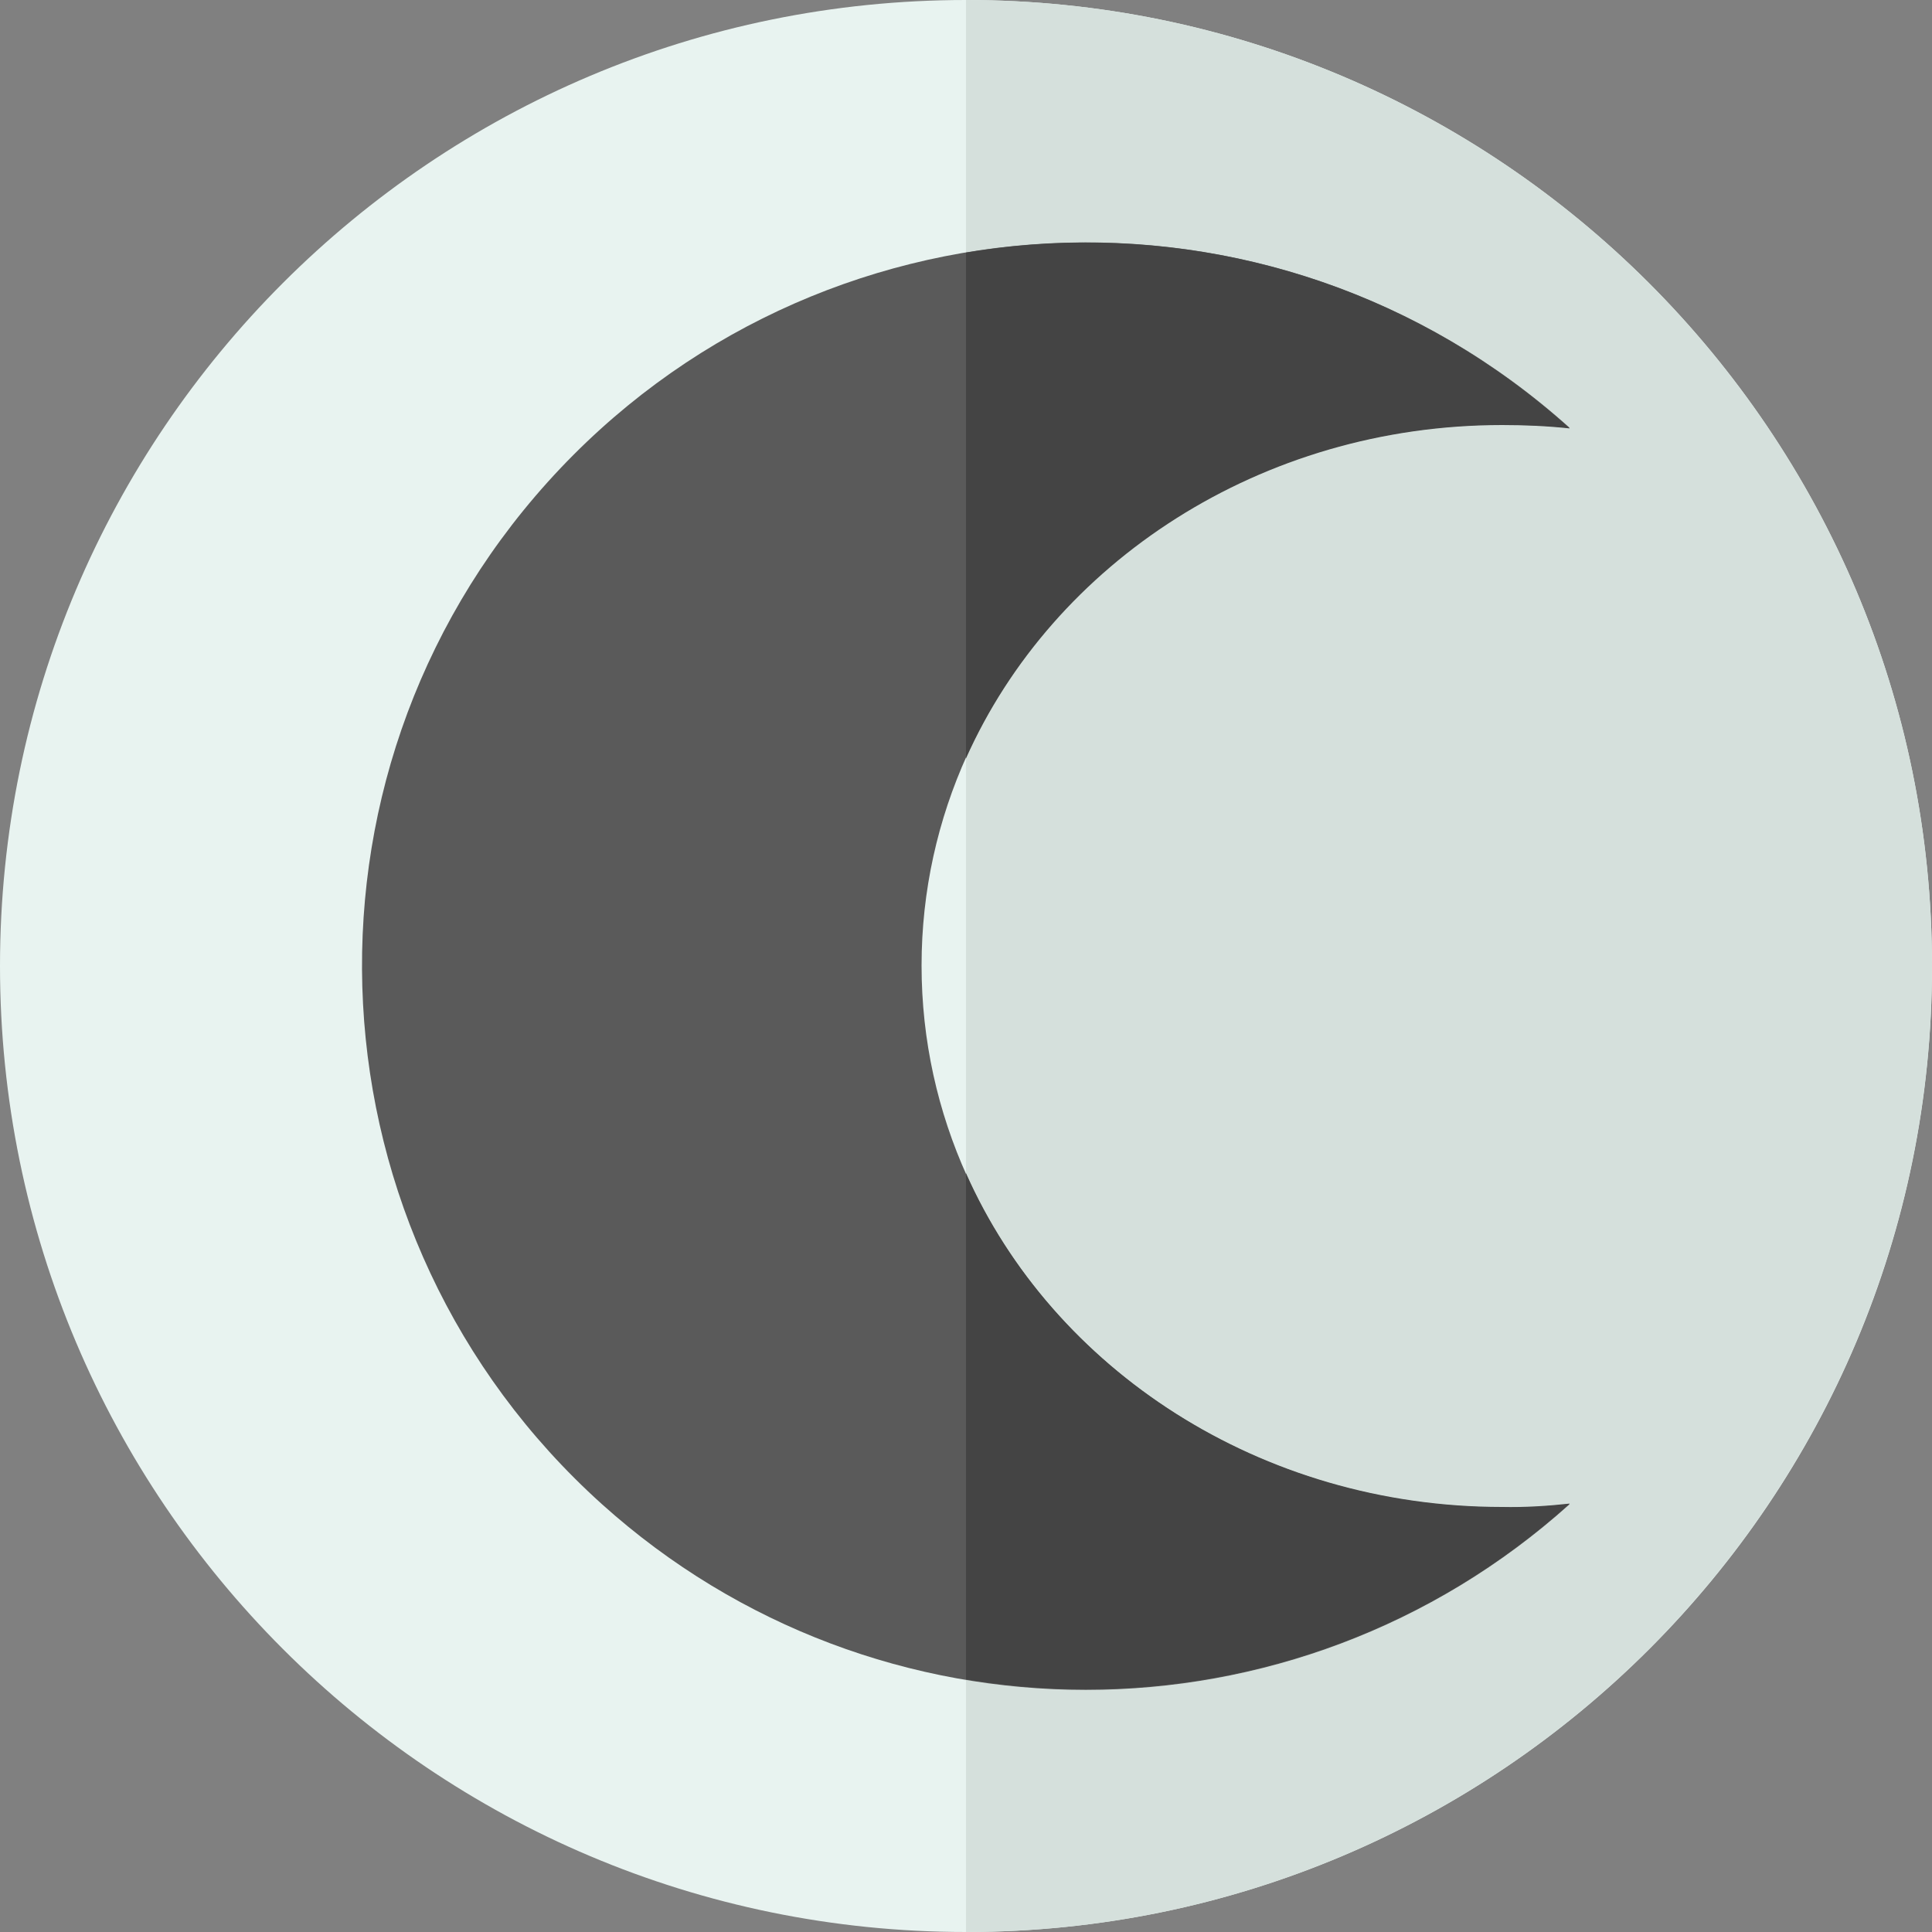 <?xml version="1.0" encoding="utf-8"?>
<!-- Generator: Adobe Illustrator 22.1.0, SVG Export Plug-In . SVG Version: 6.00 Build 0)  -->
<svg version="1.1" id="Layer_1" xmlns="http://www.w3.org/2000/svg" xmlns:xlink="http://www.w3.org/1999/xlink" x="0px" y="0px"
	 viewBox="0 0 400 400" style="enable-background:new 0 0 400 400;" xml:space="preserve">
<rect x="0" y="0" width="400" height="400" fill="#808080" stroke="none"/>
<style type="text/css">
	.st0{fill:#E8F3F0;}
	.st1{fill:#D5E0DC;}
	.st2{fill:#5A5A5A;}
	.st3{fill:#444444;}
</style>
<title>xdfArtboard 1</title>
<path class="st0" d="M400,200c0.1,110.4-89.4,199.9-199.8,200c-0.1,0-0.1,0-0.2,0C89.6,400,0,310.5,0,200S89.6,0,200,0
	S400,89.6,400,200z"/>
<path class="st1" d="M200,0c110.4,0,200,89.6,200,200l0,0c0,110.5-89.6,200-200,200"/>
<rect x="123" y="38.9" class="st0" width="77" height="315.7"/>
<path class="st2" d="M190.8,199.9c0-61.9,53.8-112,120.2-112c4.7,0,9.3,0.2,14,0.7c-61.5-55.3-156.2-50.3-211.6,11.2
	S63.1,256,124.6,311.4c57,51.3,143.4,51.3,200.4,0c-4.6,0.5-9.3,0.8-14,0.7C244.6,312.1,190.8,261.9,190.8,199.9z"/>
<path class="st3" d="M200,157c18.1-40.5,61-69,111-69c4.7,0,9.3,0.2,14,0.7C289.7,56.9,243.5,45,200,52.3"/>
<path class="st3" d="M200,347.7c43.7,7.3,89.9-4.8,125-36.4c-4.6,0.5-9.3,0.8-14,0.7c-50.1,0-93-28.5-111-69.1"/>
<path class="st3" d="M200,243c0,34.9,0,69.8,0,104.7"/>
<path class="st3" d="M200,52.3c0,34.9,0,69.7,0,104.6c0,0,0,0.1,0,0.1"/>
</svg>
